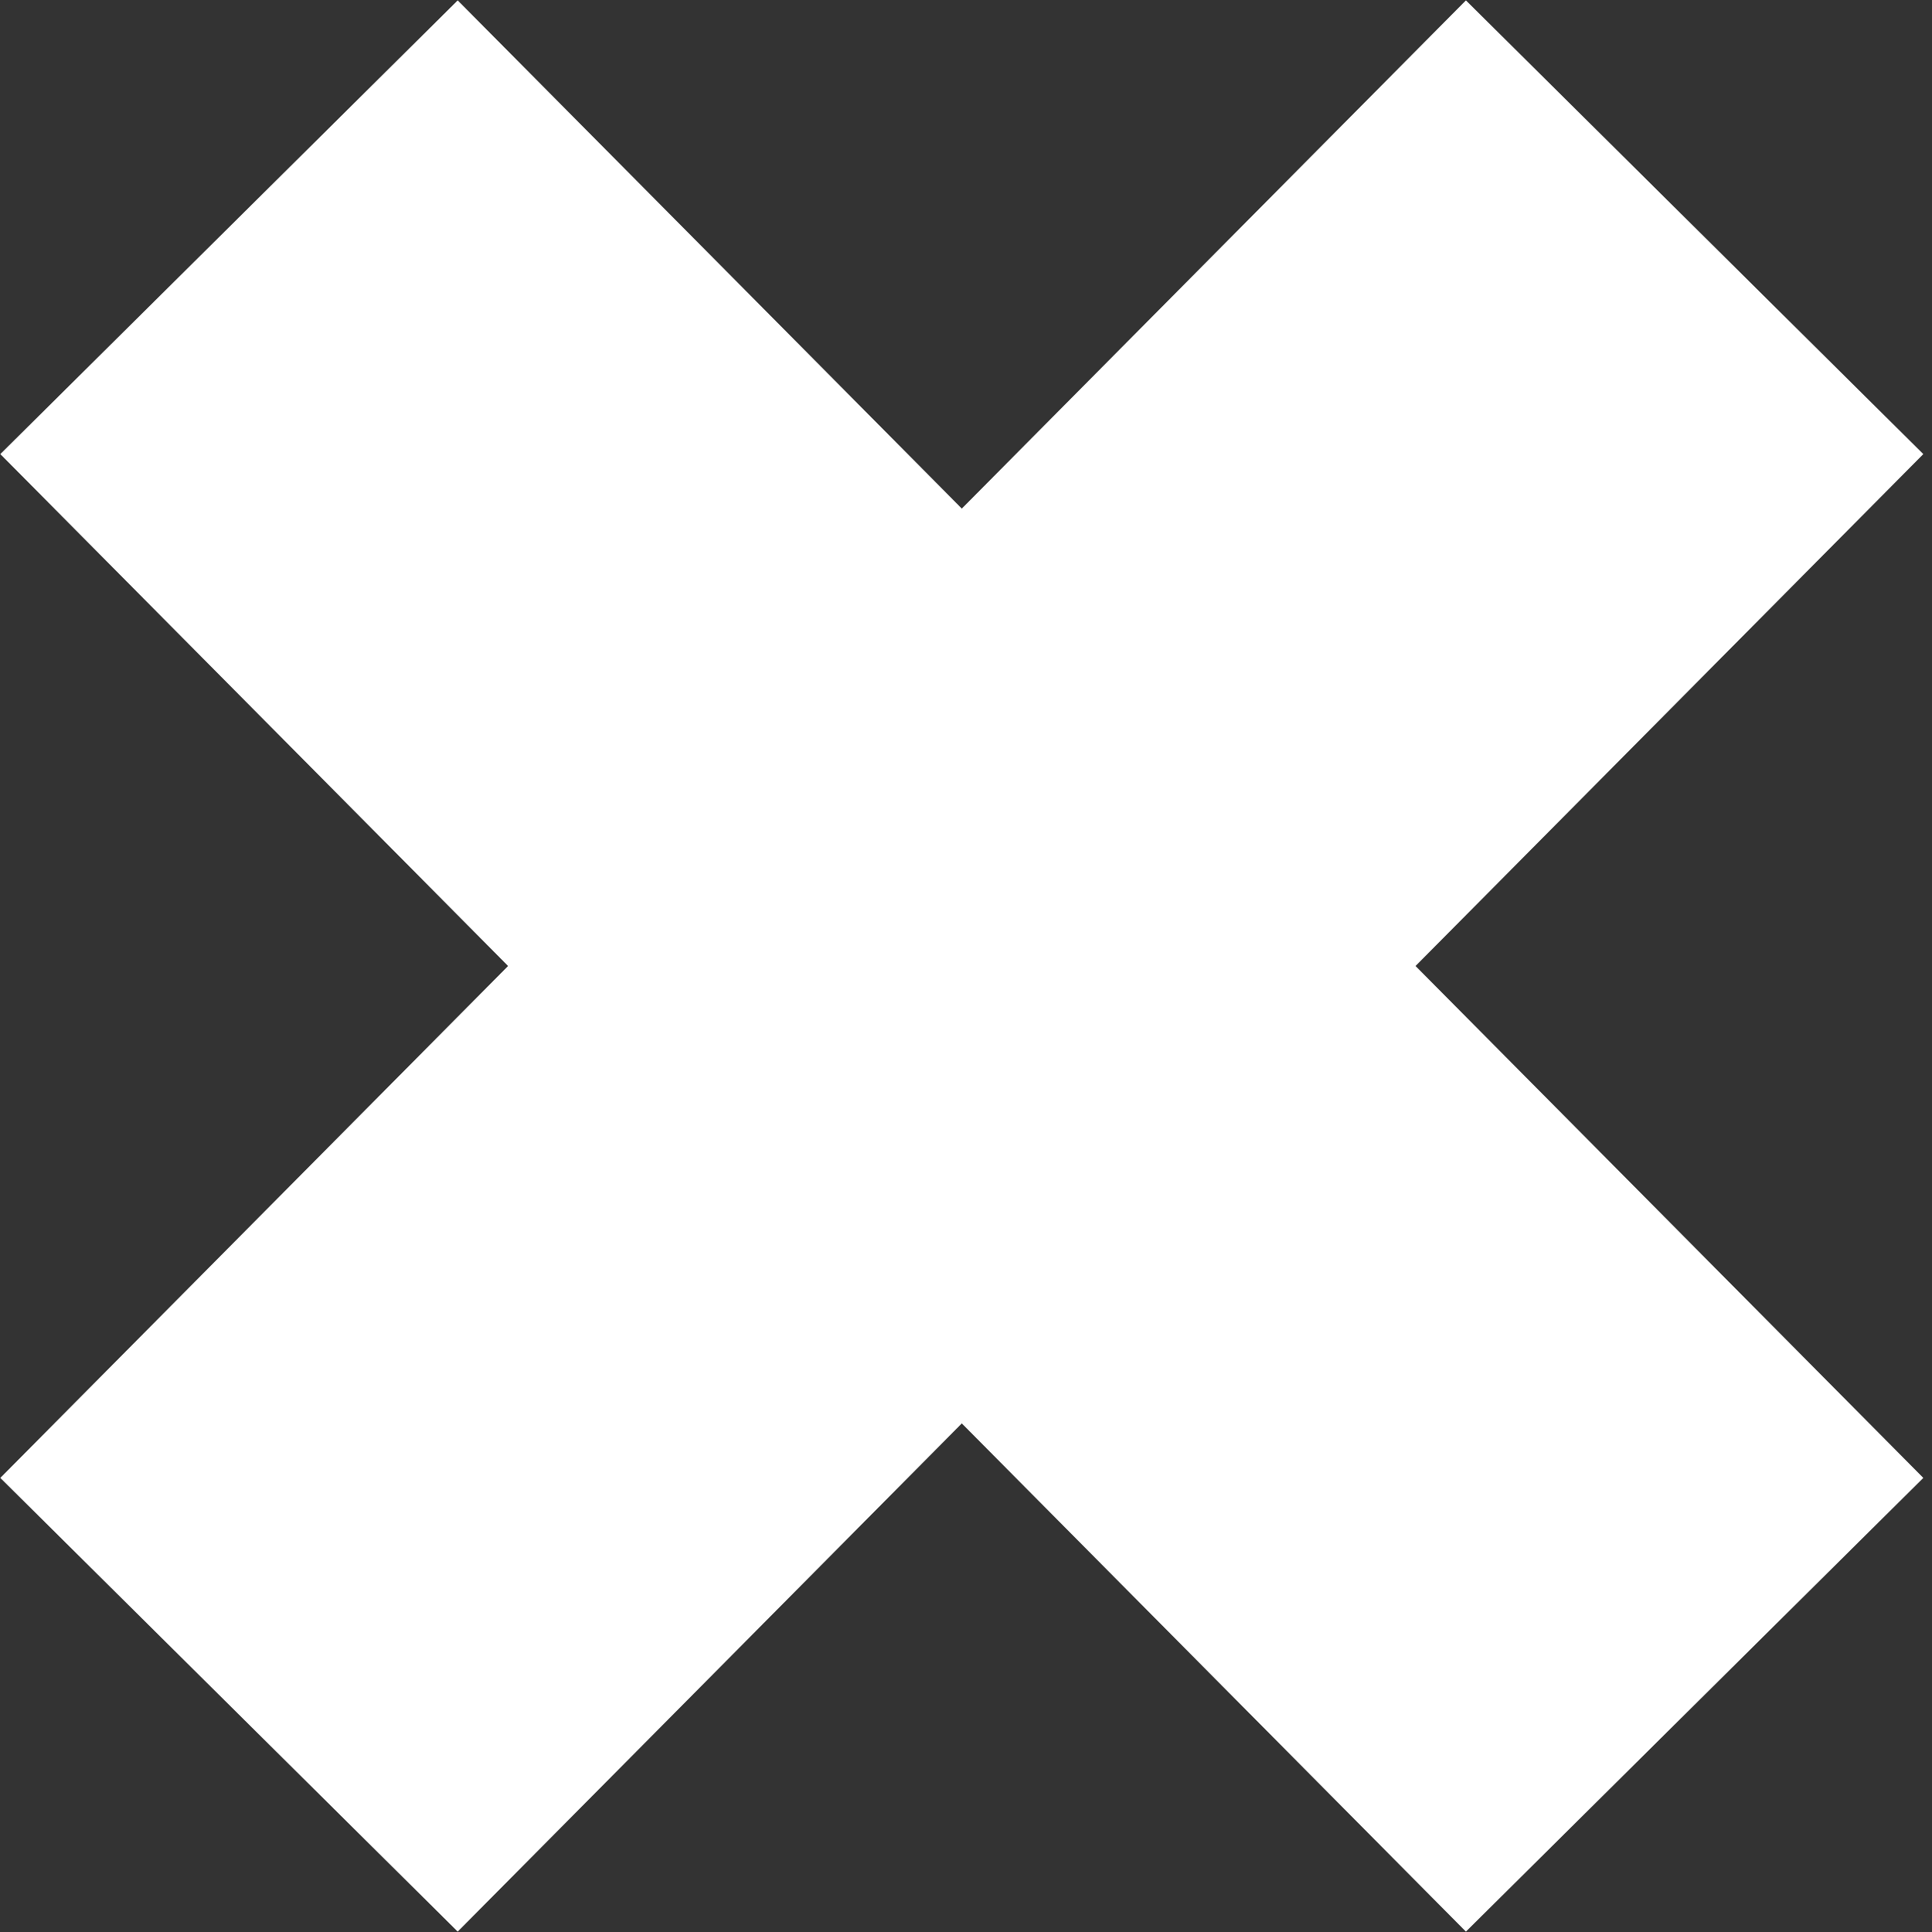 <svg width="12" height="12" viewBox="0 0 12 12" fill="none" xmlns="http://www.w3.org/2000/svg">
<rect x="0" y="0" width="12" height="12" fill="#333333" stroke="none"/>
<path d="M10.525 1.412L1.423 10.588M1.423 1.412L10.525 10.588" stroke="white" stroke-width="4"/>
<path d="M10.525 1.412L1.423 10.588M1.423 1.412L10.525 10.588" stroke="white" stroke-width="4"/>
</svg>
